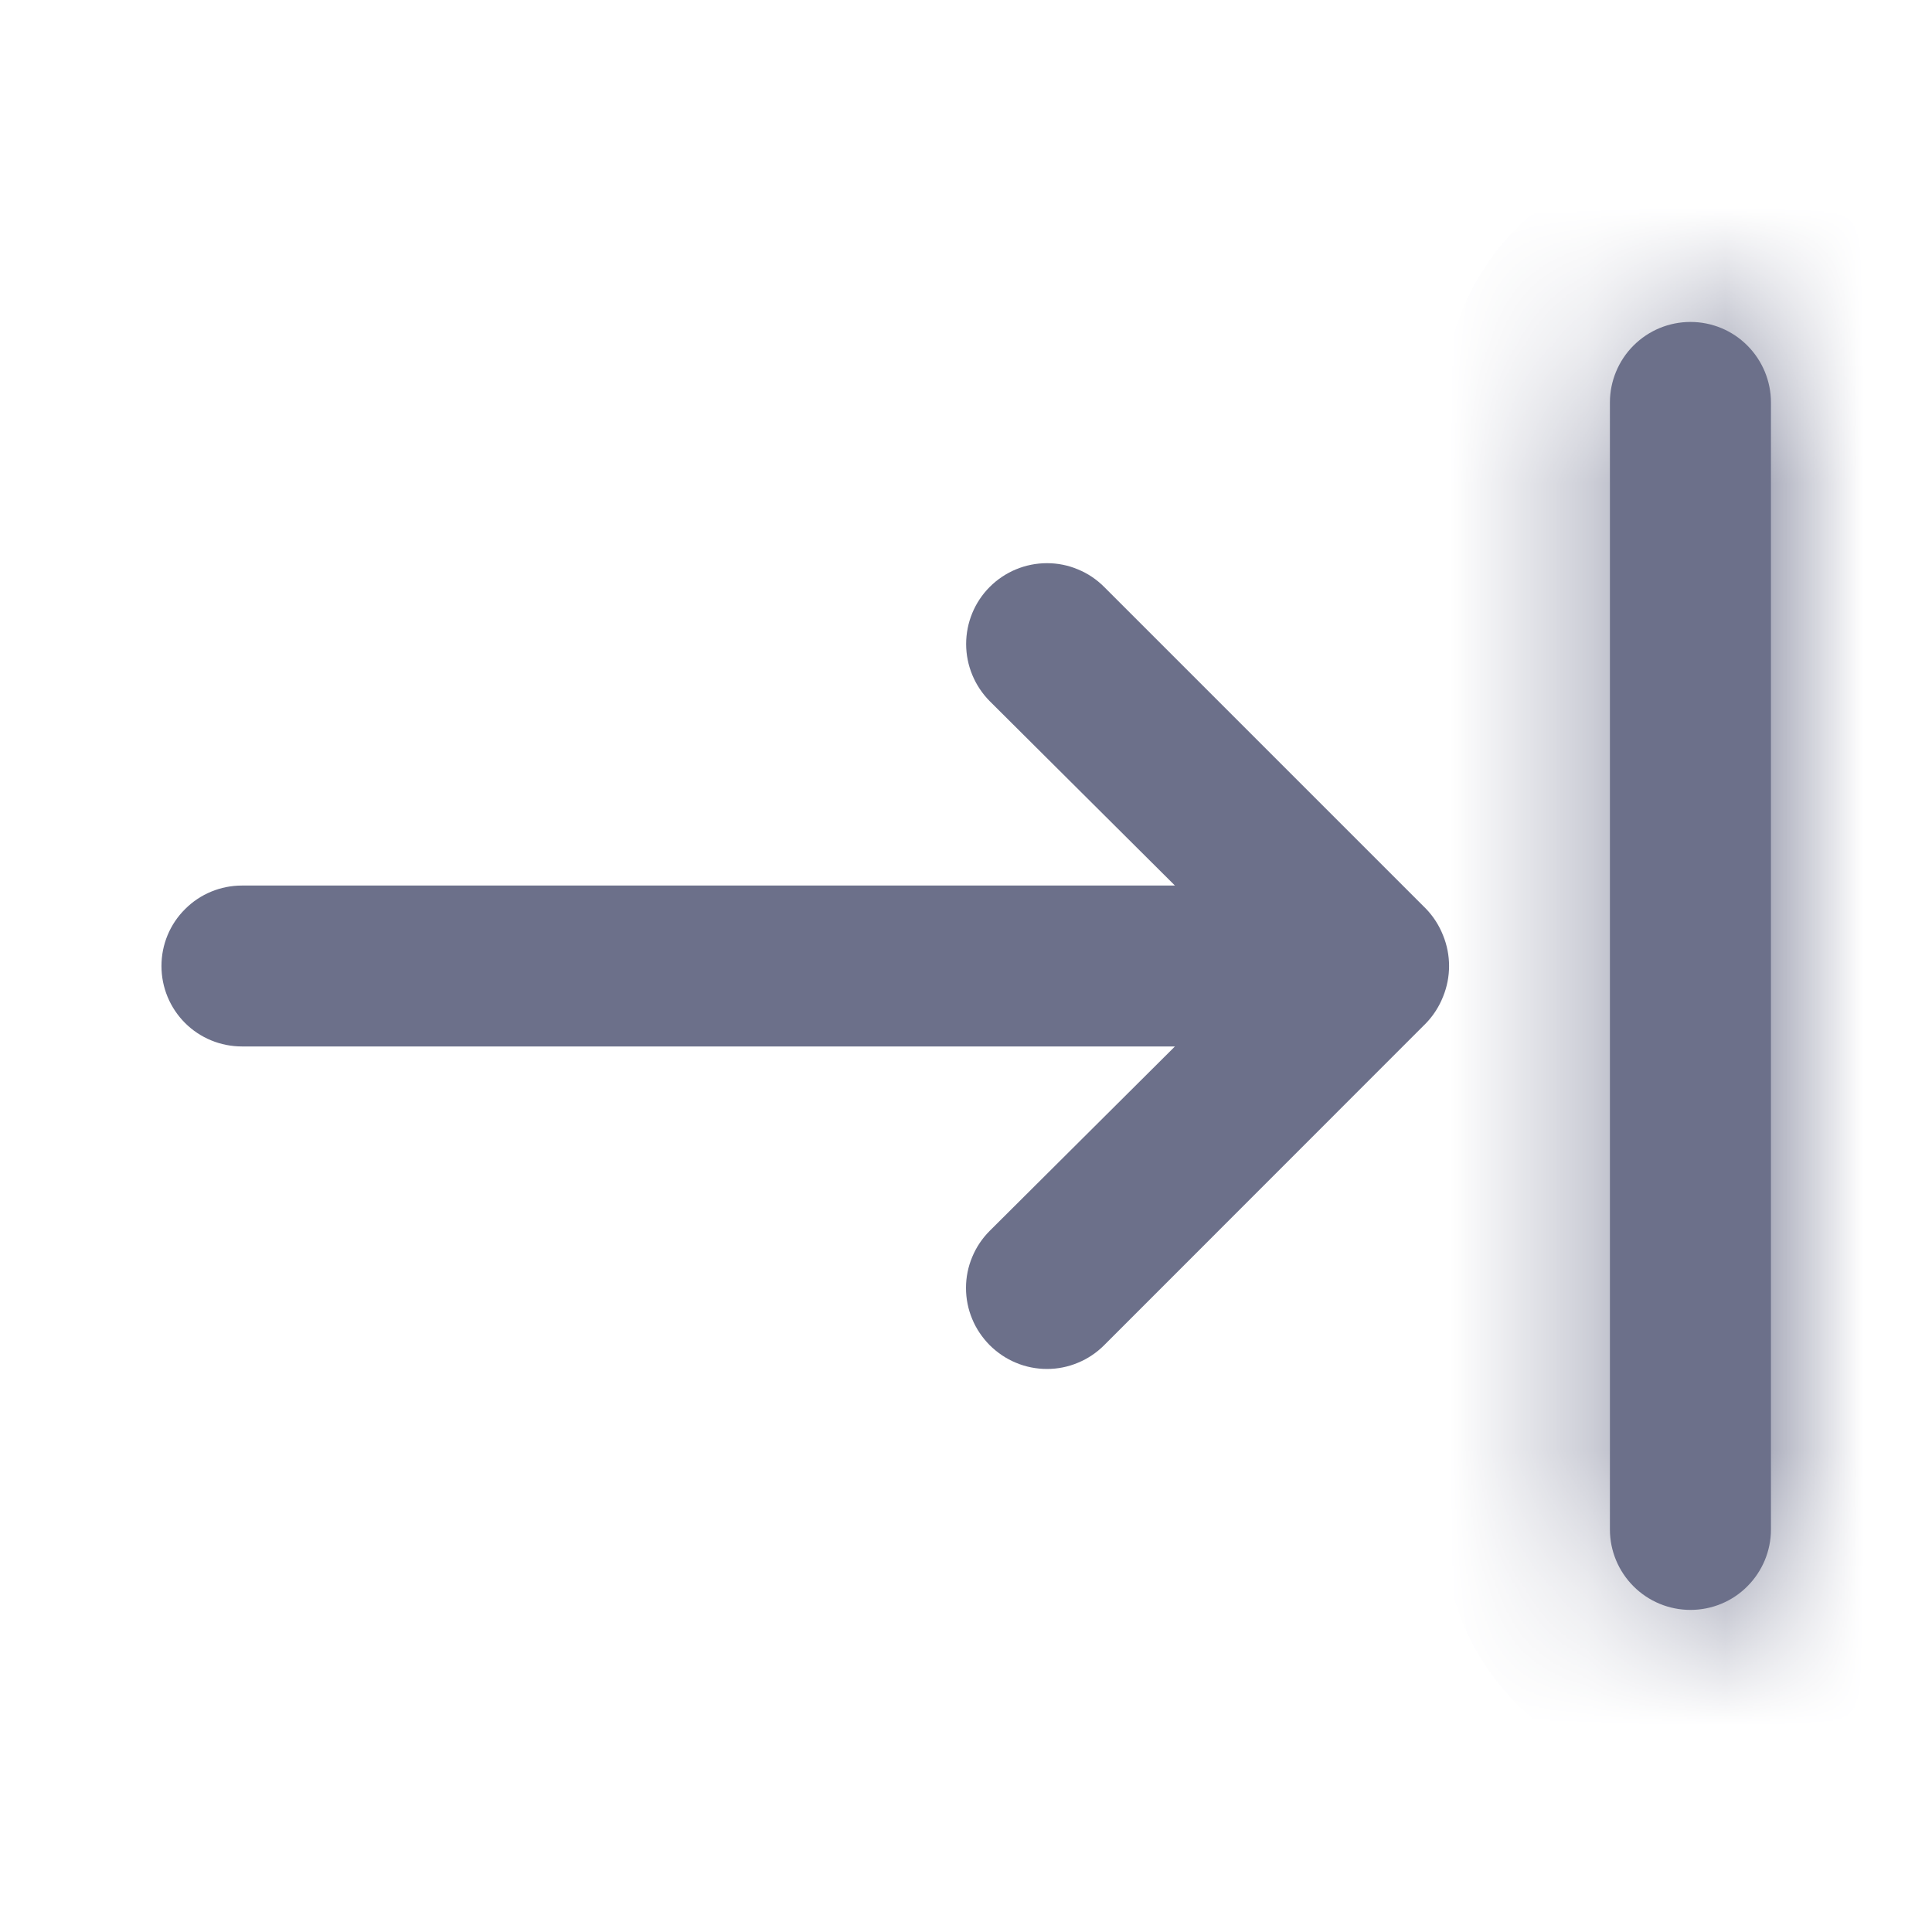 <svg id="chat-collapse-icon" xmlns="http://www.w3.org/2000/svg" width="14" height="14" viewBox="0 0 14 14" fill="none">
  <path d="M10.457 6.778C10.429 6.707 10.387 6.641 10.334 6.586L8.001 4.253C7.946 4.198 7.882 4.155 7.811 4.126C7.74 4.096 7.664 4.081 7.587 4.081C7.431 4.081 7.282 4.143 7.172 4.253C7.063 4.362 7.001 4.511 7.001 4.667C7.001 4.822 7.063 4.971 7.172 5.081L8.514 6.417H1.753C1.599 6.417 1.45 6.478 1.341 6.588C1.231 6.697 1.17 6.845 1.17 7C1.17 7.155 1.231 7.303 1.341 7.413C1.45 7.522 1.599 7.583 1.753 7.583H8.514L7.172 8.919C7.118 8.973 7.074 9.038 7.045 9.109C7.015 9.18 7 9.256 7 9.333C7 9.41 7.015 9.487 7.045 9.558C7.074 9.629 7.118 9.693 7.172 9.748C7.227 9.802 7.291 9.846 7.362 9.875C7.433 9.905 7.51 9.92 7.587 9.92C7.664 9.92 7.74 9.905 7.811 9.875C7.882 9.846 7.947 9.802 8.001 9.748L10.334 7.414C10.387 7.359 10.429 7.293 10.457 7.222C10.515 7.08 10.515 6.92 10.457 6.778Z" fill="#6C708A"/>
  <mask id="path-2-inside-1_6795_69952" fill="white">
    <path d="M12.25 2.333C12.404 2.333 12.553 2.394 12.662 2.504C12.771 2.613 12.833 2.762 12.833 2.916V11.083C12.833 11.238 12.771 11.386 12.662 11.495C12.553 11.605 12.404 11.666 12.25 11.666C12.095 11.666 11.947 11.605 11.837 11.495C11.728 11.386 11.666 11.238 11.666 11.083V2.916C11.666 2.762 11.728 2.613 11.837 2.504C11.947 2.394 12.095 2.333 12.25 2.333Z"/>
  </mask>
  <path d="M12.25 2.333C12.404 2.333 12.553 2.394 12.662 2.504C12.771 2.613 12.833 2.762 12.833 2.916V11.083C12.833 11.238 12.771 11.386 12.662 11.495C12.553 11.605 12.404 11.666 12.25 11.666C12.095 11.666 11.947 11.605 11.837 11.495C11.728 11.386 11.666 11.238 11.666 11.083V2.916C11.666 2.762 11.728 2.613 11.837 2.504C11.947 2.394 12.095 2.333 12.25 2.333Z" fill="#6C708A"/>
  <path d="M12.25 2.333V1.133V2.333ZM12.833 2.916H14.033H12.833ZM12.833 11.083H14.033H12.833ZM11.666 11.083H10.466H11.666ZM11.666 2.916H10.466H11.666ZM12.25 1.133C12.723 1.133 13.176 1.321 13.511 1.655L11.814 3.352C11.929 3.468 12.086 3.533 12.25 3.533V1.133ZM13.511 1.655C13.845 1.99 14.033 2.443 14.033 2.916H11.633C11.633 3.08 11.698 3.237 11.814 3.352L13.511 1.655ZM14.033 2.916V11.083H11.633V2.916H14.033ZM14.033 11.083C14.033 11.556 13.845 12.01 13.511 12.344L11.814 10.647C11.698 10.763 11.633 10.919 11.633 11.083H14.033ZM13.511 12.344C13.176 12.678 12.723 12.866 12.25 12.866V10.466C12.086 10.466 11.929 10.531 11.814 10.647L13.511 12.344ZM12.25 12.866C11.777 12.866 11.323 12.678 10.989 12.344L12.686 10.647C12.57 10.531 12.413 10.466 12.25 10.466V12.866ZM10.989 12.344C10.654 12.01 10.466 11.556 10.466 11.083H12.866C12.866 10.919 12.801 10.763 12.686 10.647L10.989 12.344ZM10.466 11.083V2.916H12.866V11.083H10.466ZM10.466 2.916C10.466 2.443 10.654 1.99 10.989 1.655L12.686 3.352C12.801 3.237 12.866 3.08 12.866 2.916H10.466ZM10.989 1.655C11.323 1.321 11.777 1.133 12.25 1.133V3.533C12.413 3.533 12.57 3.468 12.686 3.352L10.989 1.655Z" fill="#6C708A" mask="url(#path-2-inside-1_6795_69952)"/>
</svg>